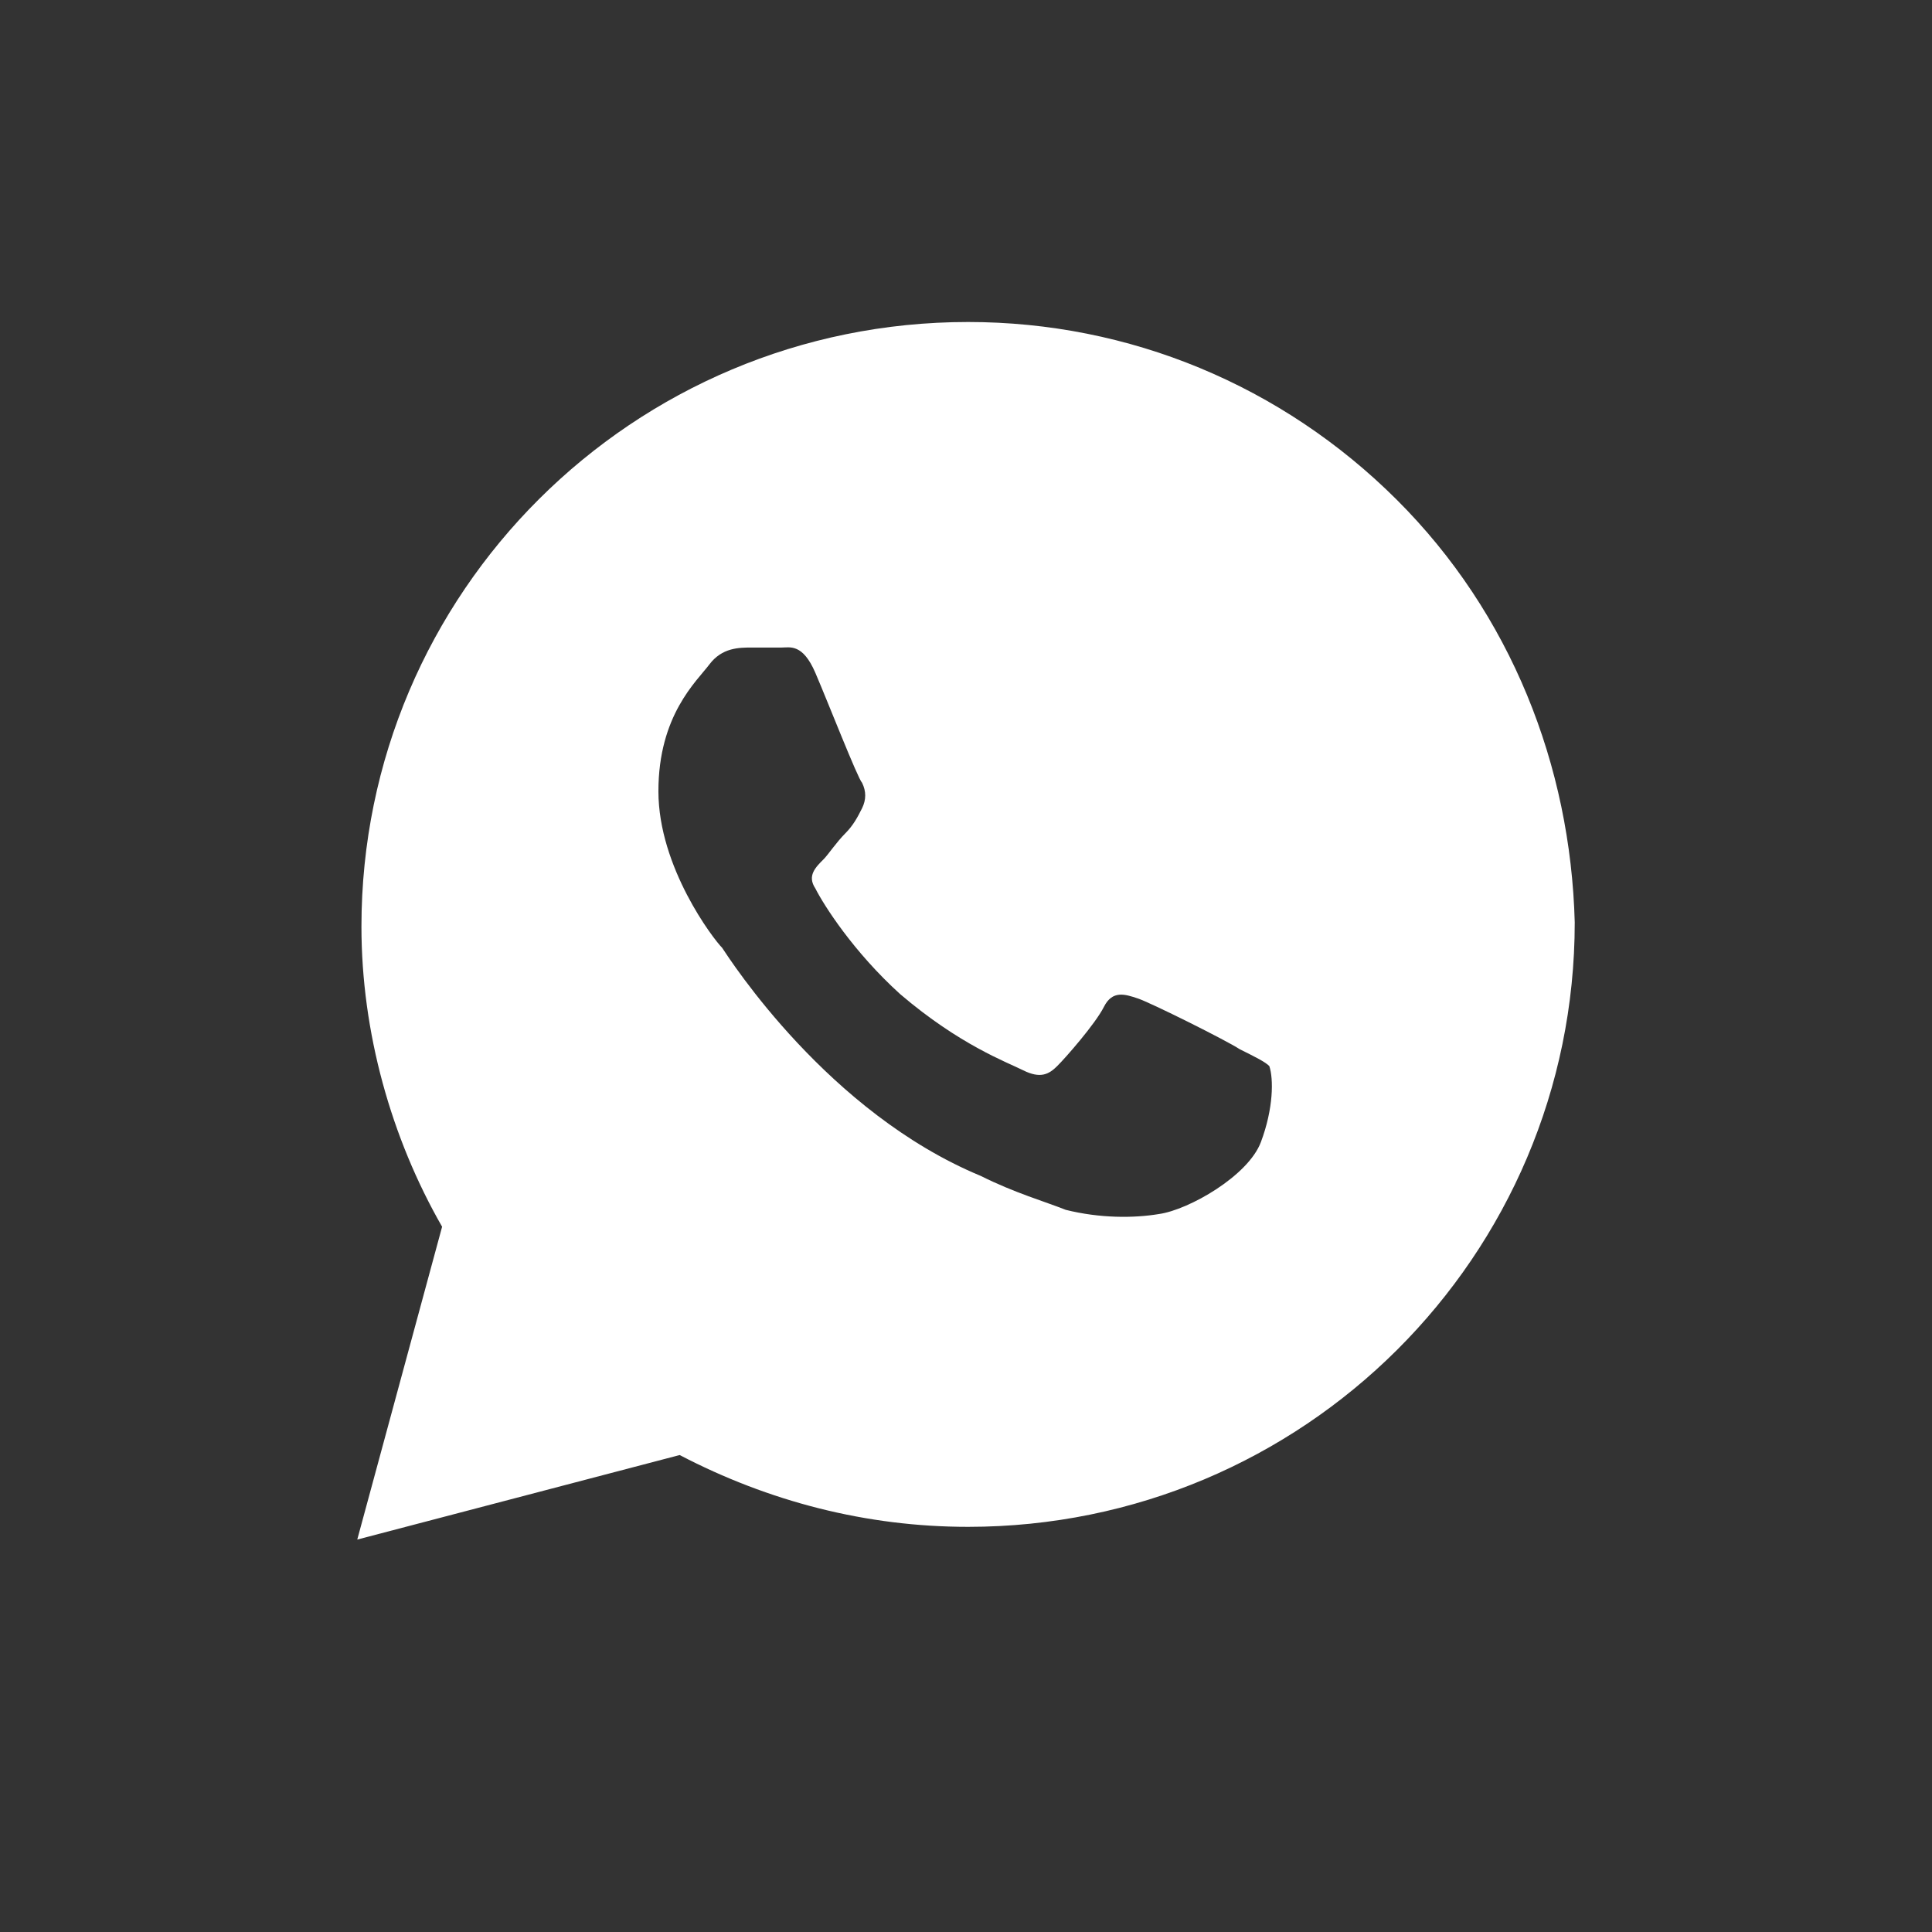 <svg width="24" height="24" viewBox="0 0 24 24" fill="none" xmlns="http://www.w3.org/2000/svg">
<rect x="0" y="0" width="24" height="24" fill="#333333" stroke="none"/>
<path d="M17.349 6.206C15.926 4.788 14.029 4 12.026 4C7.863 4 4.49 7.361 4.49 11.51C4.49 12.823 4.859 14.136 5.492 15.239L4.438 19.125L8.443 18.075C9.549 18.652 10.761 18.967 12.026 18.967C16.19 18.967 19.562 15.606 19.562 11.457C19.51 9.514 18.772 7.624 17.349 6.206ZM15.663 14.188C15.505 14.608 14.767 15.029 14.398 15.081C14.082 15.134 13.66 15.134 13.239 15.029C12.975 14.924 12.606 14.819 12.184 14.608C10.287 13.821 9.075 11.93 8.97 11.773C8.864 11.668 8.179 10.775 8.179 9.829C8.179 8.884 8.654 8.464 8.812 8.254C8.97 8.044 9.181 8.044 9.339 8.044C9.444 8.044 9.602 8.044 9.708 8.044C9.813 8.044 9.971 7.991 10.129 8.359C10.287 8.727 10.656 9.672 10.709 9.724C10.761 9.829 10.761 9.934 10.709 10.04C10.656 10.145 10.603 10.25 10.498 10.355C10.393 10.46 10.287 10.617 10.235 10.67C10.129 10.775 10.024 10.88 10.129 11.037C10.235 11.247 10.603 11.825 11.183 12.35C11.921 12.98 12.501 13.191 12.711 13.296C12.922 13.401 13.028 13.348 13.133 13.243C13.239 13.138 13.607 12.718 13.713 12.508C13.818 12.298 13.976 12.35 14.134 12.403C14.293 12.455 15.241 12.928 15.399 13.033C15.61 13.138 15.715 13.191 15.768 13.243C15.821 13.401 15.821 13.768 15.663 14.188Z" fill="white"/>
</svg>
